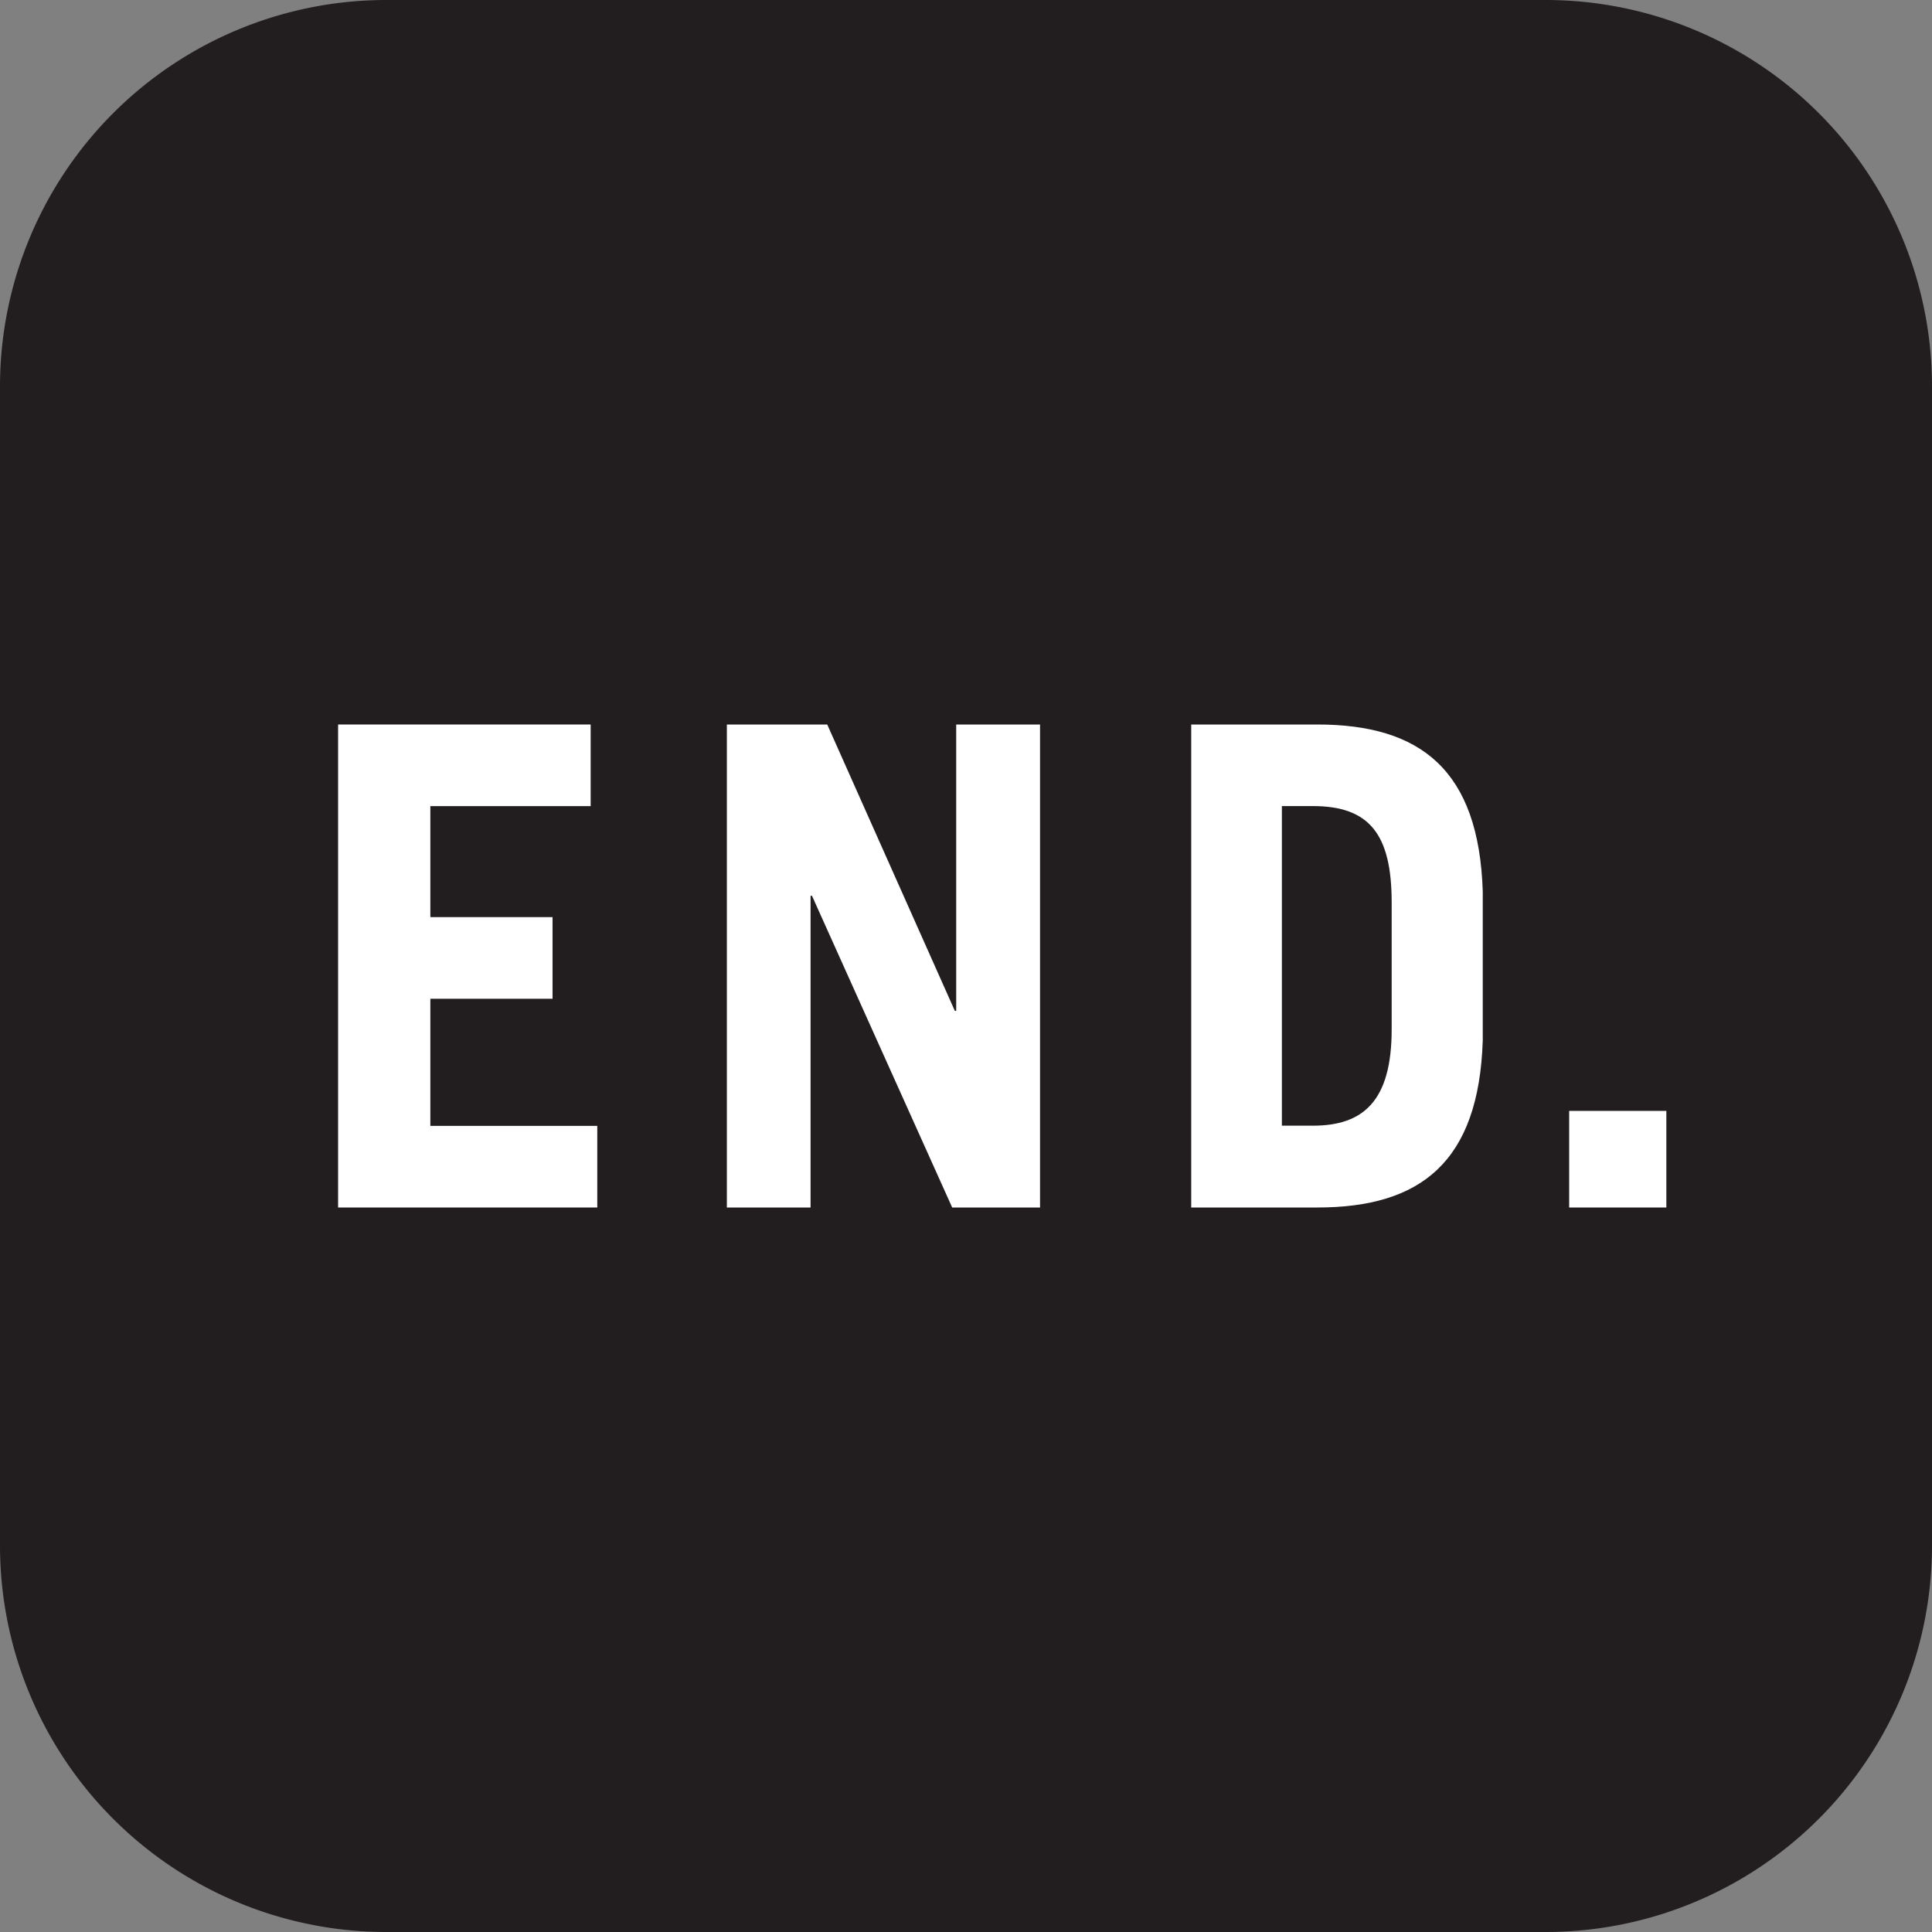 <svg xmlns="http://www.w3.org/2000/svg" width="40" height="40" viewBox="0 0 40 40"><rect x="0" y="0" width="40" height="40" fill="#808080" stroke="none"/><g fill="none" fill-rule="evenodd" stroke="none" stroke-width="1"><g transform="translate(-132 -707)"><g><g><g transform="translate(132 707)"><g><path fill="#221E20" d="M8 0h24a8 8 0 018 8v24a8 8 0 01-8 8H8a8 8 0 01-8-8V8a8 8 0 018-8z"></path><g fill="#FFF" transform="translate(7 15)"><g fill-rule="nonzero"><path d="M0 10L0 0 5.229 0 5.229 1.69 1.91 1.69 1.91 3.988 4.44 3.988 4.44 5.678 1.91 5.678 1.91 8.31 5.366 8.31 5.366 10z"></path><path d="M8.049 10L8.049 0 10.127 0 12.769 5.929 12.797 5.929 12.797 0 14.533 0 14.533 10 12.714 10 9.811 3.546 9.782 3.546 9.782 10z"></path><path d="M19.54 8.306h.642c1.034 0 1.631-.499 1.631-1.994V3.684c0-1.413-.462-1.995-1.63-1.995h-.643v6.617zM17.663 0h2.611c2.14 0 3.346.942 3.425 3.461V6.54C23.618 9.059 22.415 10 20.274 10h-2.611V0z"></path><path d="M25.488 8L27.5 8 27.5 10 25.488 10z"></path></g></g></g></g></g></g></g></g></svg>